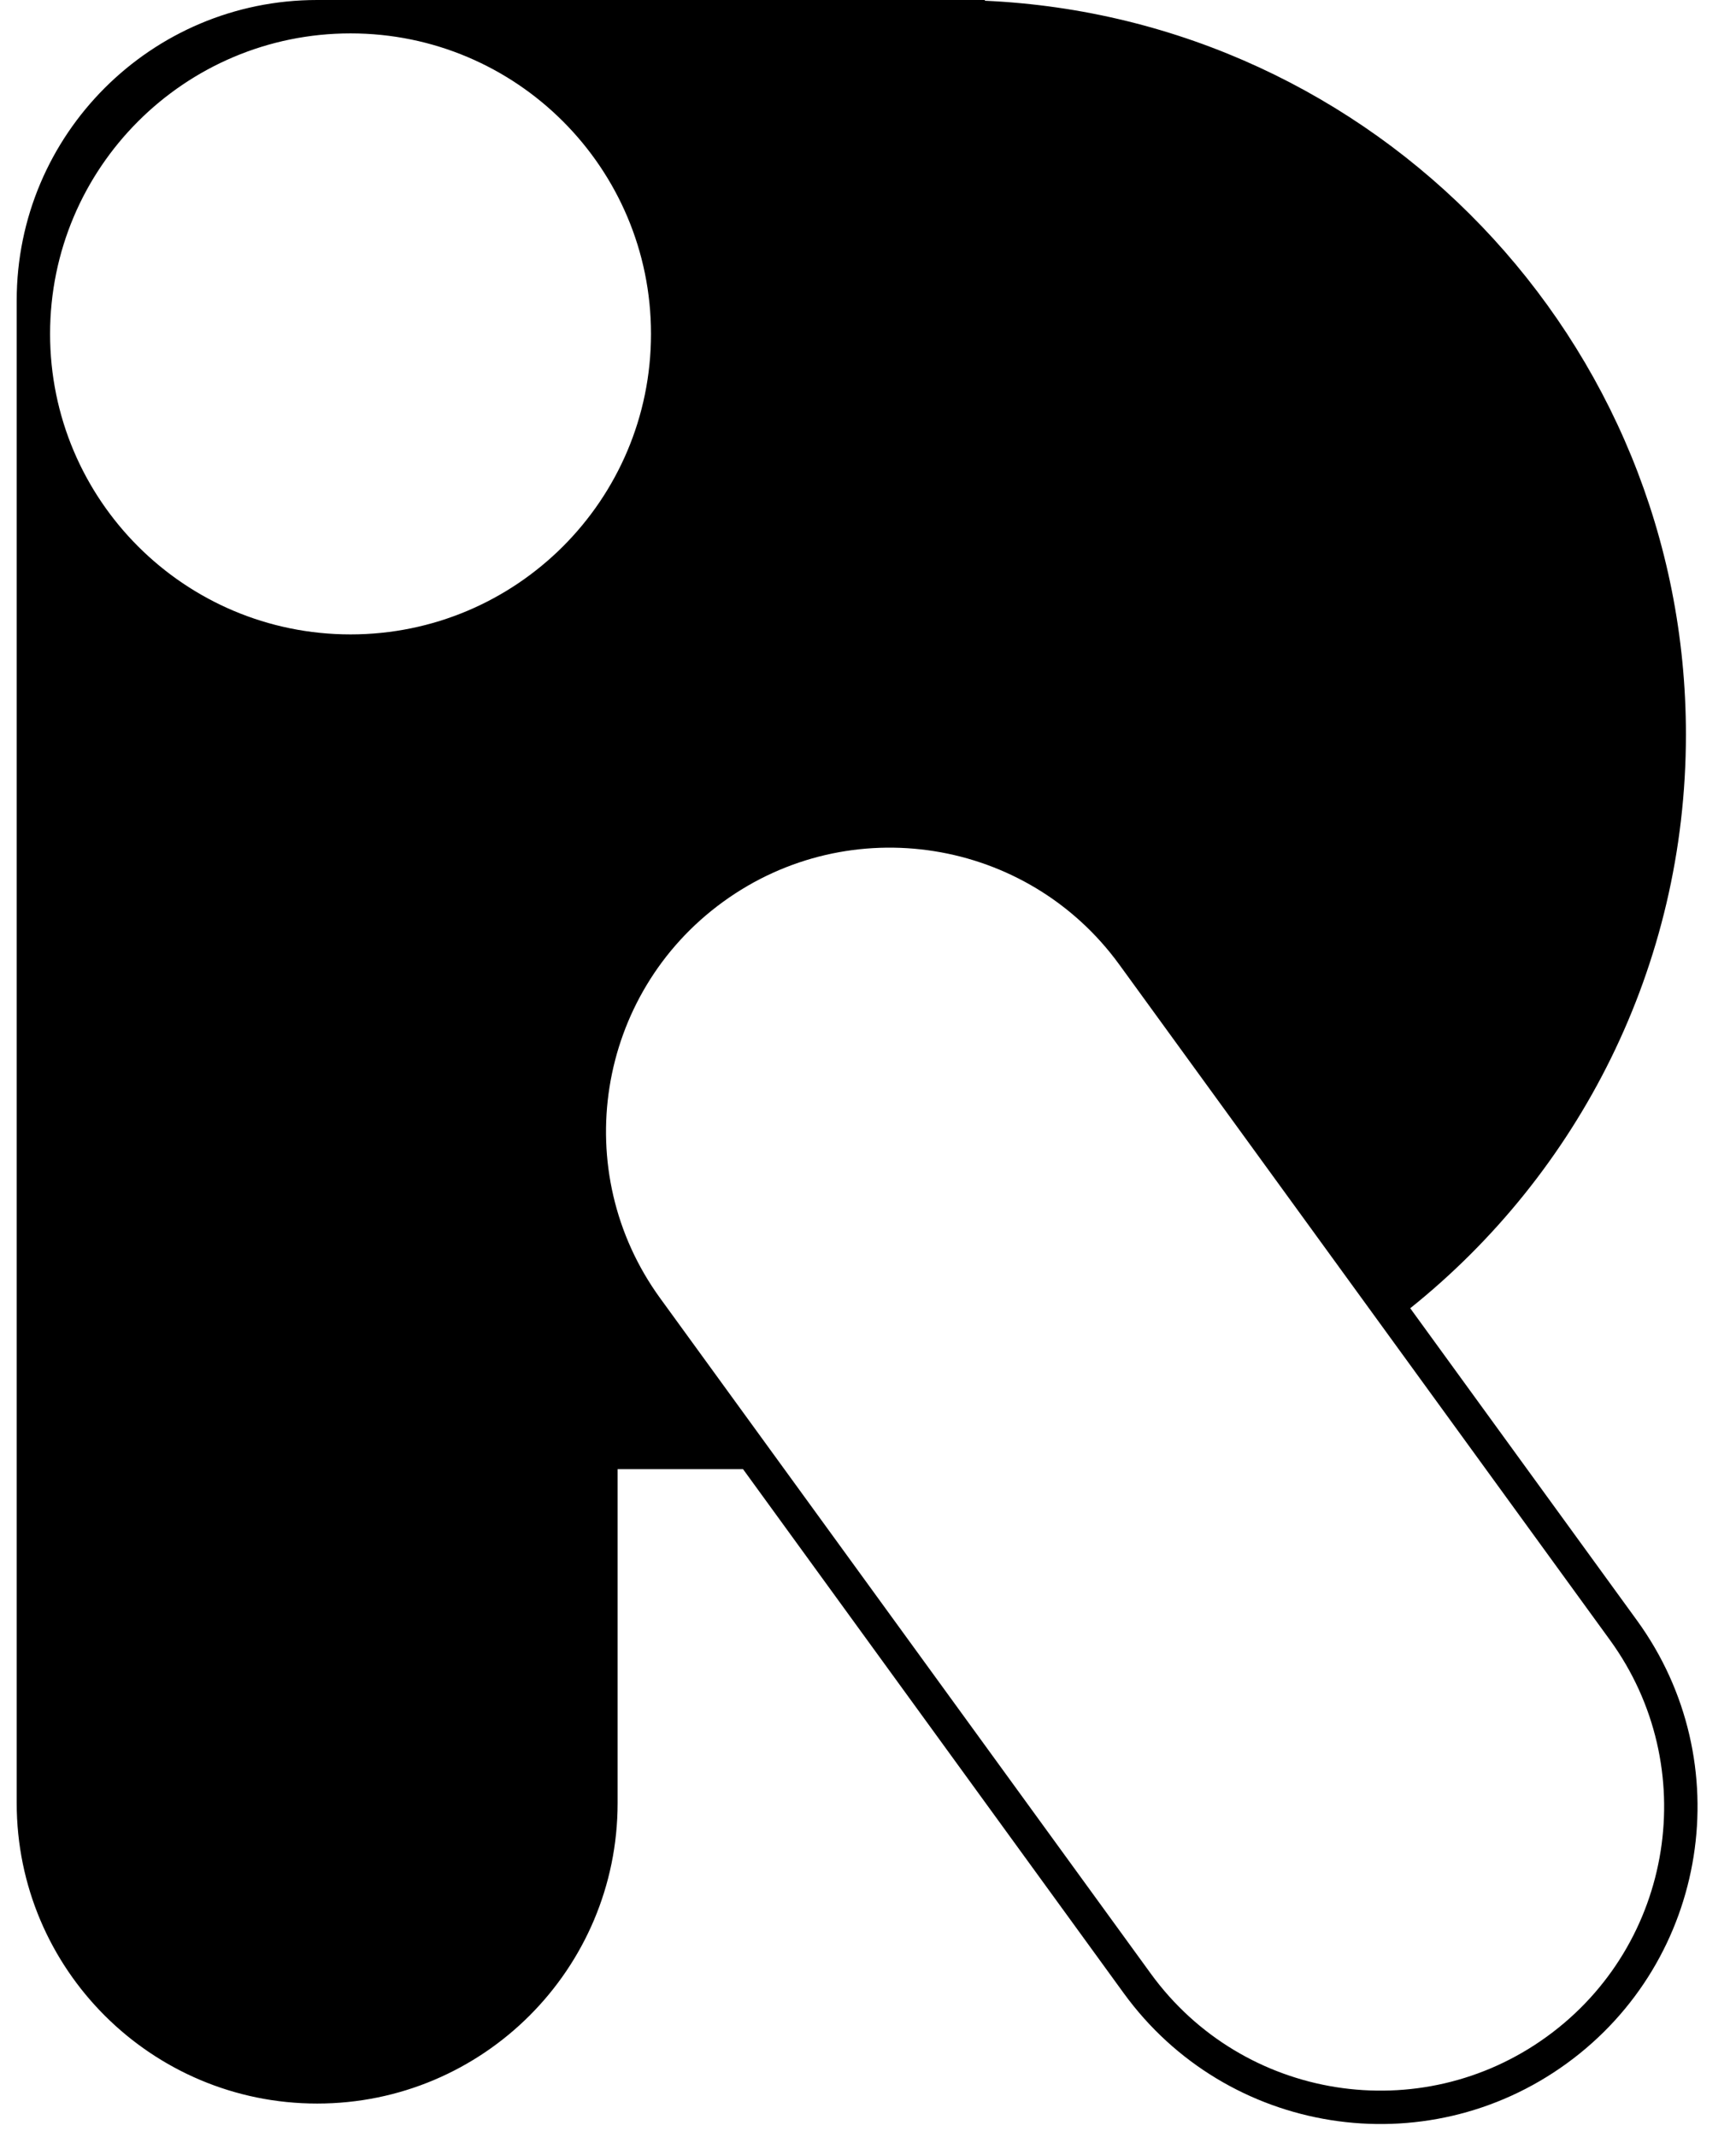 <?xml version="1.0" encoding="UTF-8" standalone="no"?>
<svg
   xmlns:dc="http://purl.org/dc/elements/1.1/"
   xmlns:cc="http://creativecommons.org/ns#"
   xmlns:rdf="http://www.w3.org/1999/02/22-rdf-syntax-ns#"
   xmlns:svg="http://www.w3.org/2000/svg"
   xmlns="http://www.w3.org/2000/svg"
   xmlns:sodipodi="http://sodipodi.sourceforge.net/DTD/sodipodi-0.dtd"
   xmlns:inkscape="http://www.inkscape.org/namespaces/inkscape"
   width="26px"
   height="32px"
   viewBox="0 0 51 64"
   version="1.1"
   id="svg840"
   sodipodi:docname="riot.svg"
   inkscape:version="1.0.1 (c497b03c, 2020-09-10)">
  <defs
     id="defs844" />
  <sodipodi:namedview
     pagecolor="#ffffff"
     bordercolor="#666666"
     borderopacity="1"
     objecttolerance="10"
     gridtolerance="10"
     guidetolerance="10"
     inkscape:pageopacity="0"
     inkscape:pageshadow="2"
     inkscape:window-width="1241"
     inkscape:window-height="1061"
     id="namedview842"
     showgrid="false"
     inkscape:zoom="25.692308"
     inkscape:cx="13"
     inkscape:cy="16"
     inkscape:window-x="0"
     inkscape:window-y="23"
     inkscape:window-maximized="0"
     inkscape:current-layer="svg840" />
  <!-- Generator: Sketch 56.3 (81716) - https://sketch.com -->
  <title
     id="title833">icon</title>
  <desc
     id="desc835">Created with Sketch.</desc>
  <g
     id="Nautilus-Cloud-MVP"
     stroke="none"
     stroke-width="1"
     fill="none"
     fill-rule="evenodd"
     style="fill:#000000;fill-opacity:1">
    <g
       id="Nautilus-Cloud-Homepage"
       transform="translate(-1360, -1343)"
       fill="#FFFFFF"
       style="fill:#000000;fill-opacity:1">
      <path
         d="M1381.757,1387 L1378,1387 L1378,1397 C1378,1401.971 1373.971,1406 1369,1406 C1364.029,1406 1360,1401.971 1360,1397 L1360,1377 L1360,1352 C1360,1347.029 1364.029,1343 1369,1343 L1389,1343 L1389,1343.022 C1400.686,1343.545 1410,1353.185 1410,1365 C1410,1371.951 1406.776,1378.15 1401.742,1382.181 L1408.533,1391.529 C1411.617,1395.773 1410.676,1401.714 1406.431,1404.798 C1402.187,1407.882 1396.246,1406.941 1393.162,1402.697 L1381.757,1387 Z M1370,1362 C1374.971,1362 1379,1357.971 1379,1353 C1379,1348.029 1374.971,1344 1370,1344 C1365.029,1344 1361,1348.029 1361,1353 C1361,1357.971 1365.029,1362 1370,1362 Z M1381.157,1370.011 C1377.359,1372.77 1376.517,1378.086 1379.276,1381.883 L1393.971,1402.109 C1396.73,1405.907 1402.046,1406.749 1405.843,1403.989 C1409.641,1401.23 1410.483,1395.914 1407.724,1392.117 L1393.029,1371.891 C1390.27,1368.093 1384.954,1367.251 1381.157,1370.011 Z"
         id="icon"
         style="fill:#000000;fill-opacity:1" />
    </g>
  </g>
</svg>
